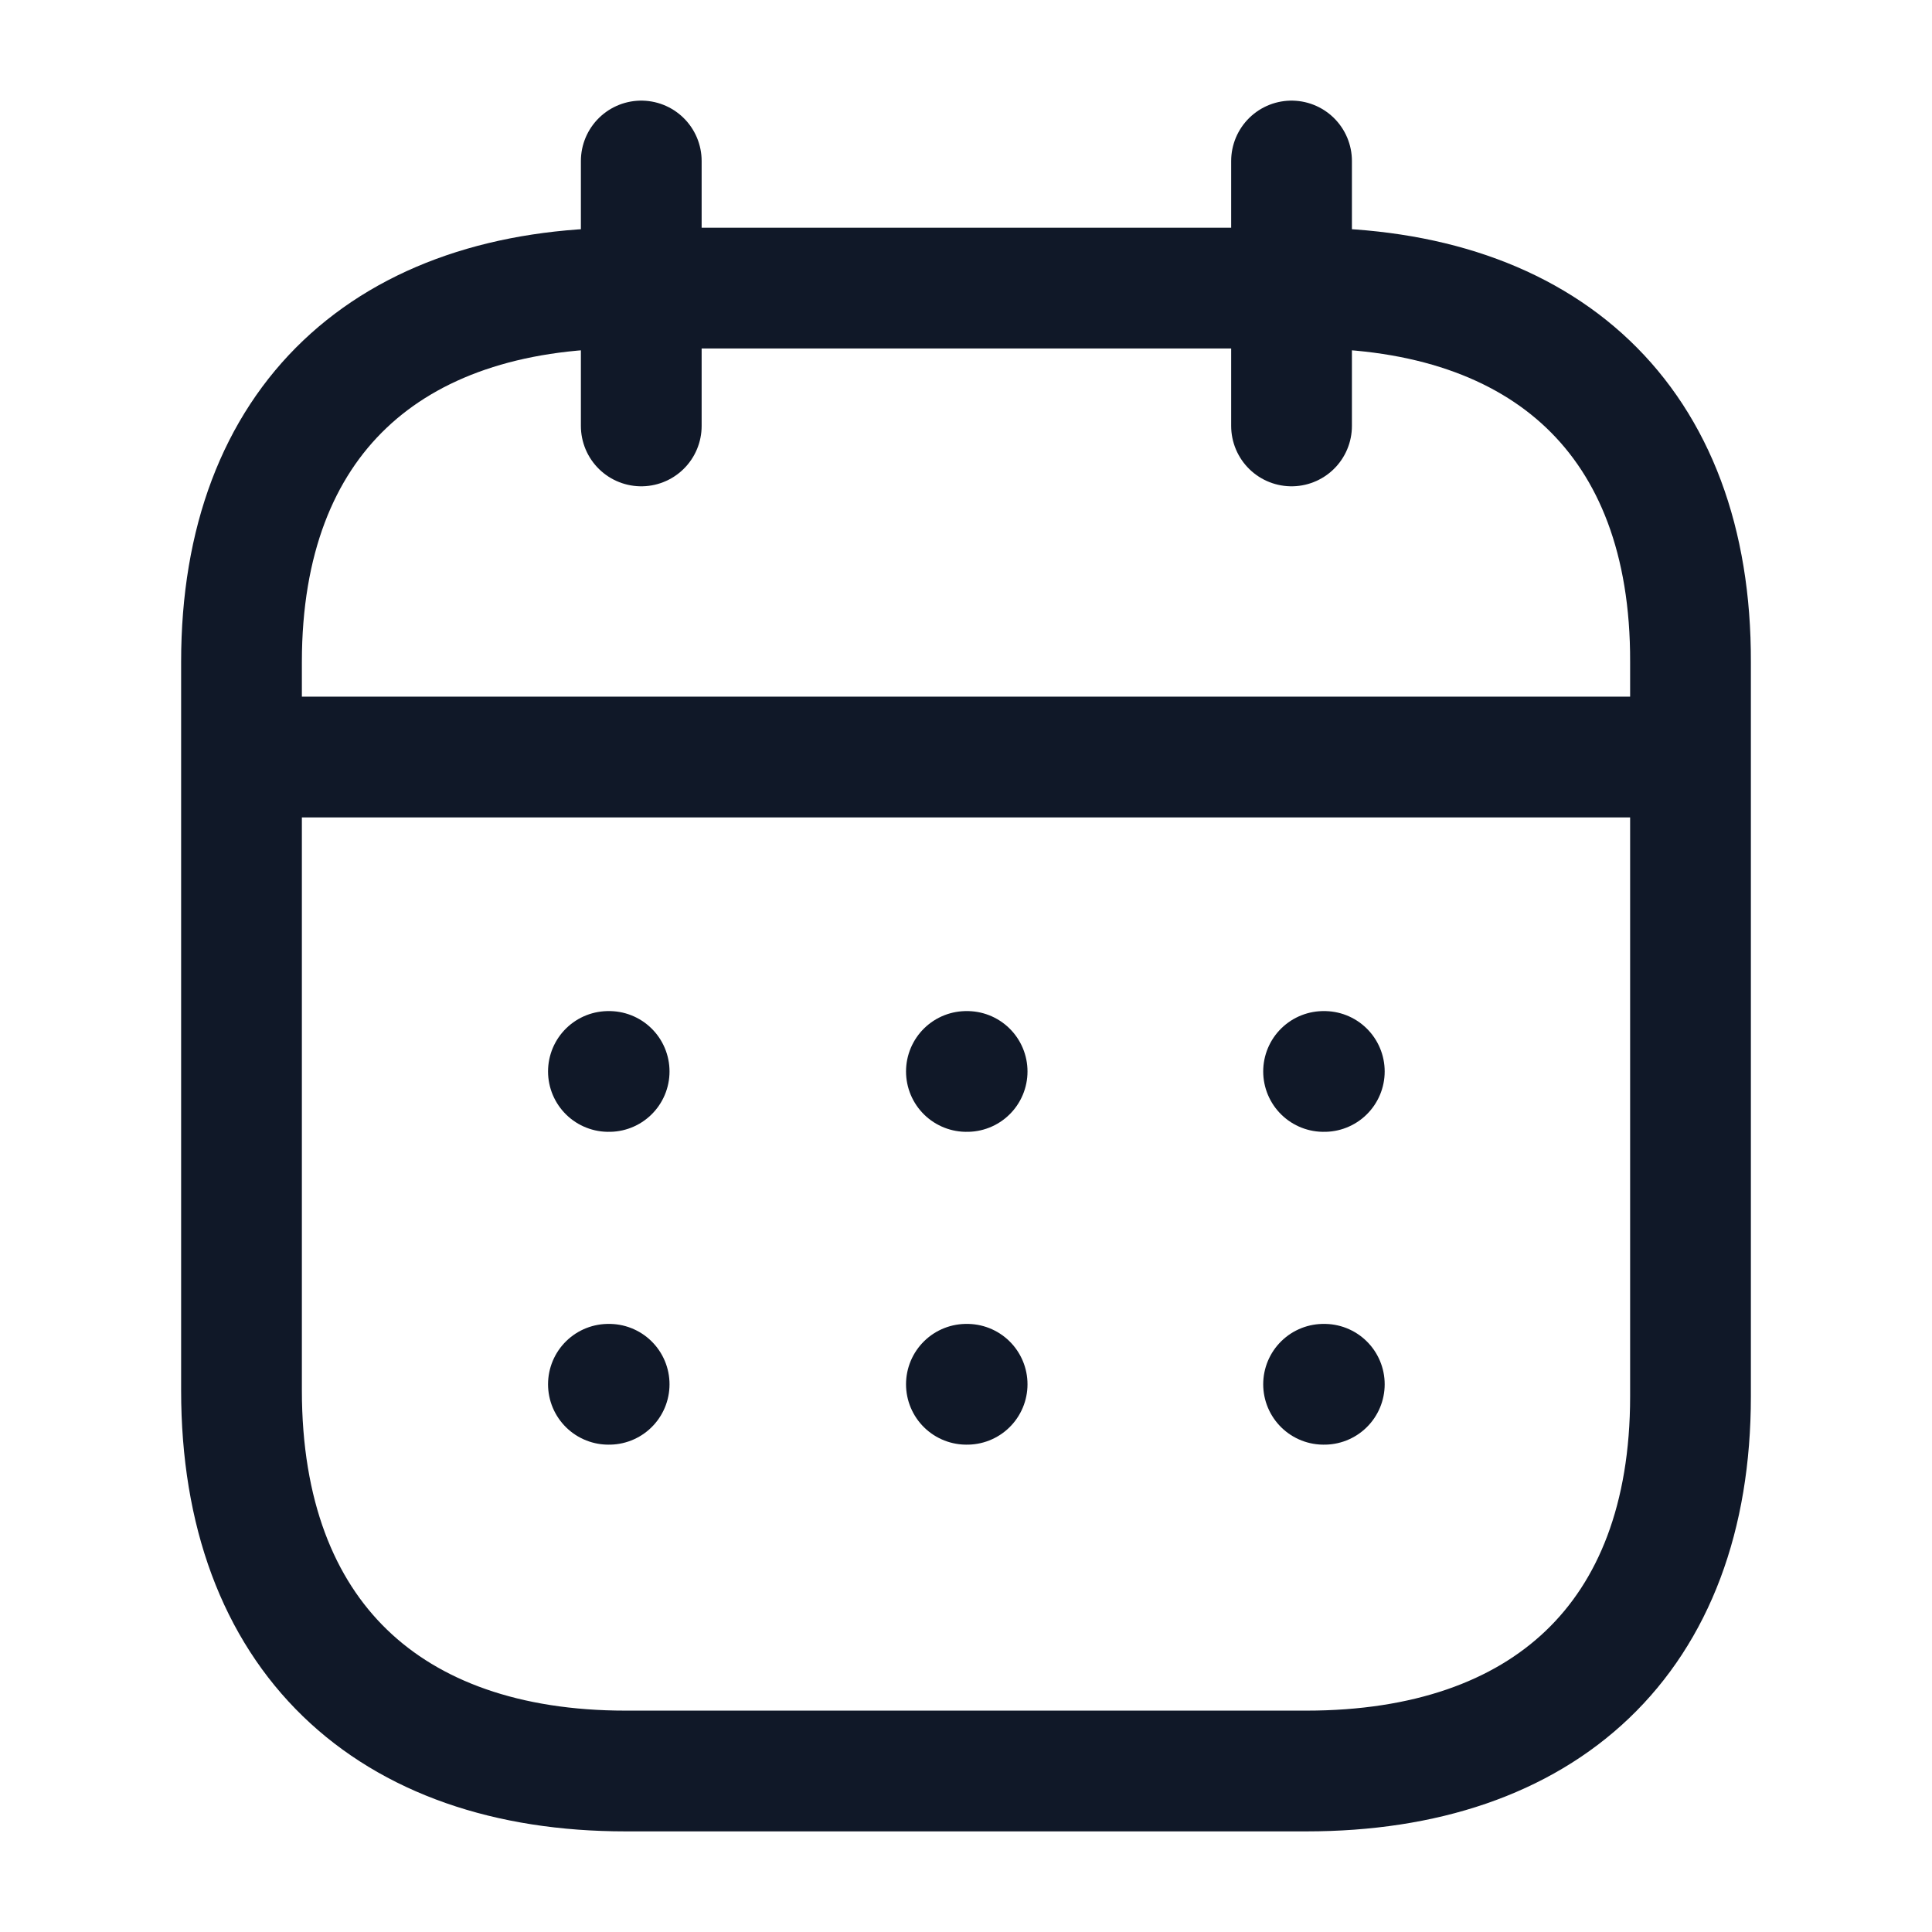 <svg width="24" height="24" viewBox="0 0 24 24" fill="none" xmlns="http://www.w3.org/2000/svg">
<path d="M3.093 9.404H20.916" stroke="#101828" stroke-width="1.5" stroke-linecap="round" stroke-linejoin="round"/>
<path d="M16.442 13.31H16.451" stroke="#101828" stroke-width="1.5" stroke-linecap="round" stroke-linejoin="round"/>
<path d="M12.005 13.31H12.014" stroke="#101828" stroke-width="1.5" stroke-linecap="round" stroke-linejoin="round"/>
<path d="M7.558 13.31H7.567" stroke="#101828" stroke-width="1.5" stroke-linecap="round" stroke-linejoin="round"/>
<path d="M16.442 17.196H16.451" stroke="#101828" stroke-width="1.5" stroke-linecap="round" stroke-linejoin="round"/>
<path d="M12.005 17.196H12.014" stroke="#101828" stroke-width="1.5" stroke-linecap="round" stroke-linejoin="round"/>
<path d="M7.558 17.196H7.567" stroke="#101828" stroke-width="1.5" stroke-linecap="round" stroke-linejoin="round"/>
<path d="M16.044 2V5.291" stroke="#101828" stroke-width="1.5" stroke-linecap="round" stroke-linejoin="round"/>
<path d="M7.966 2V5.291" stroke="#101828" stroke-width="1.5" stroke-linecap="round" stroke-linejoin="round"/>
<path fill-rule="evenodd" clip-rule="evenodd" d="M16.238 3.579H7.771C4.834 3.579 3 5.215 3 8.222V17.272C3 20.326 4.834 22 7.771 22H16.229C19.175 22 21 20.355 21 17.347V8.222C21.009 5.215 19.184 3.579 16.238 3.579Z" stroke="#101828" stroke-width="1.5" stroke-linecap="round" stroke-linejoin="round"/>
</svg>
